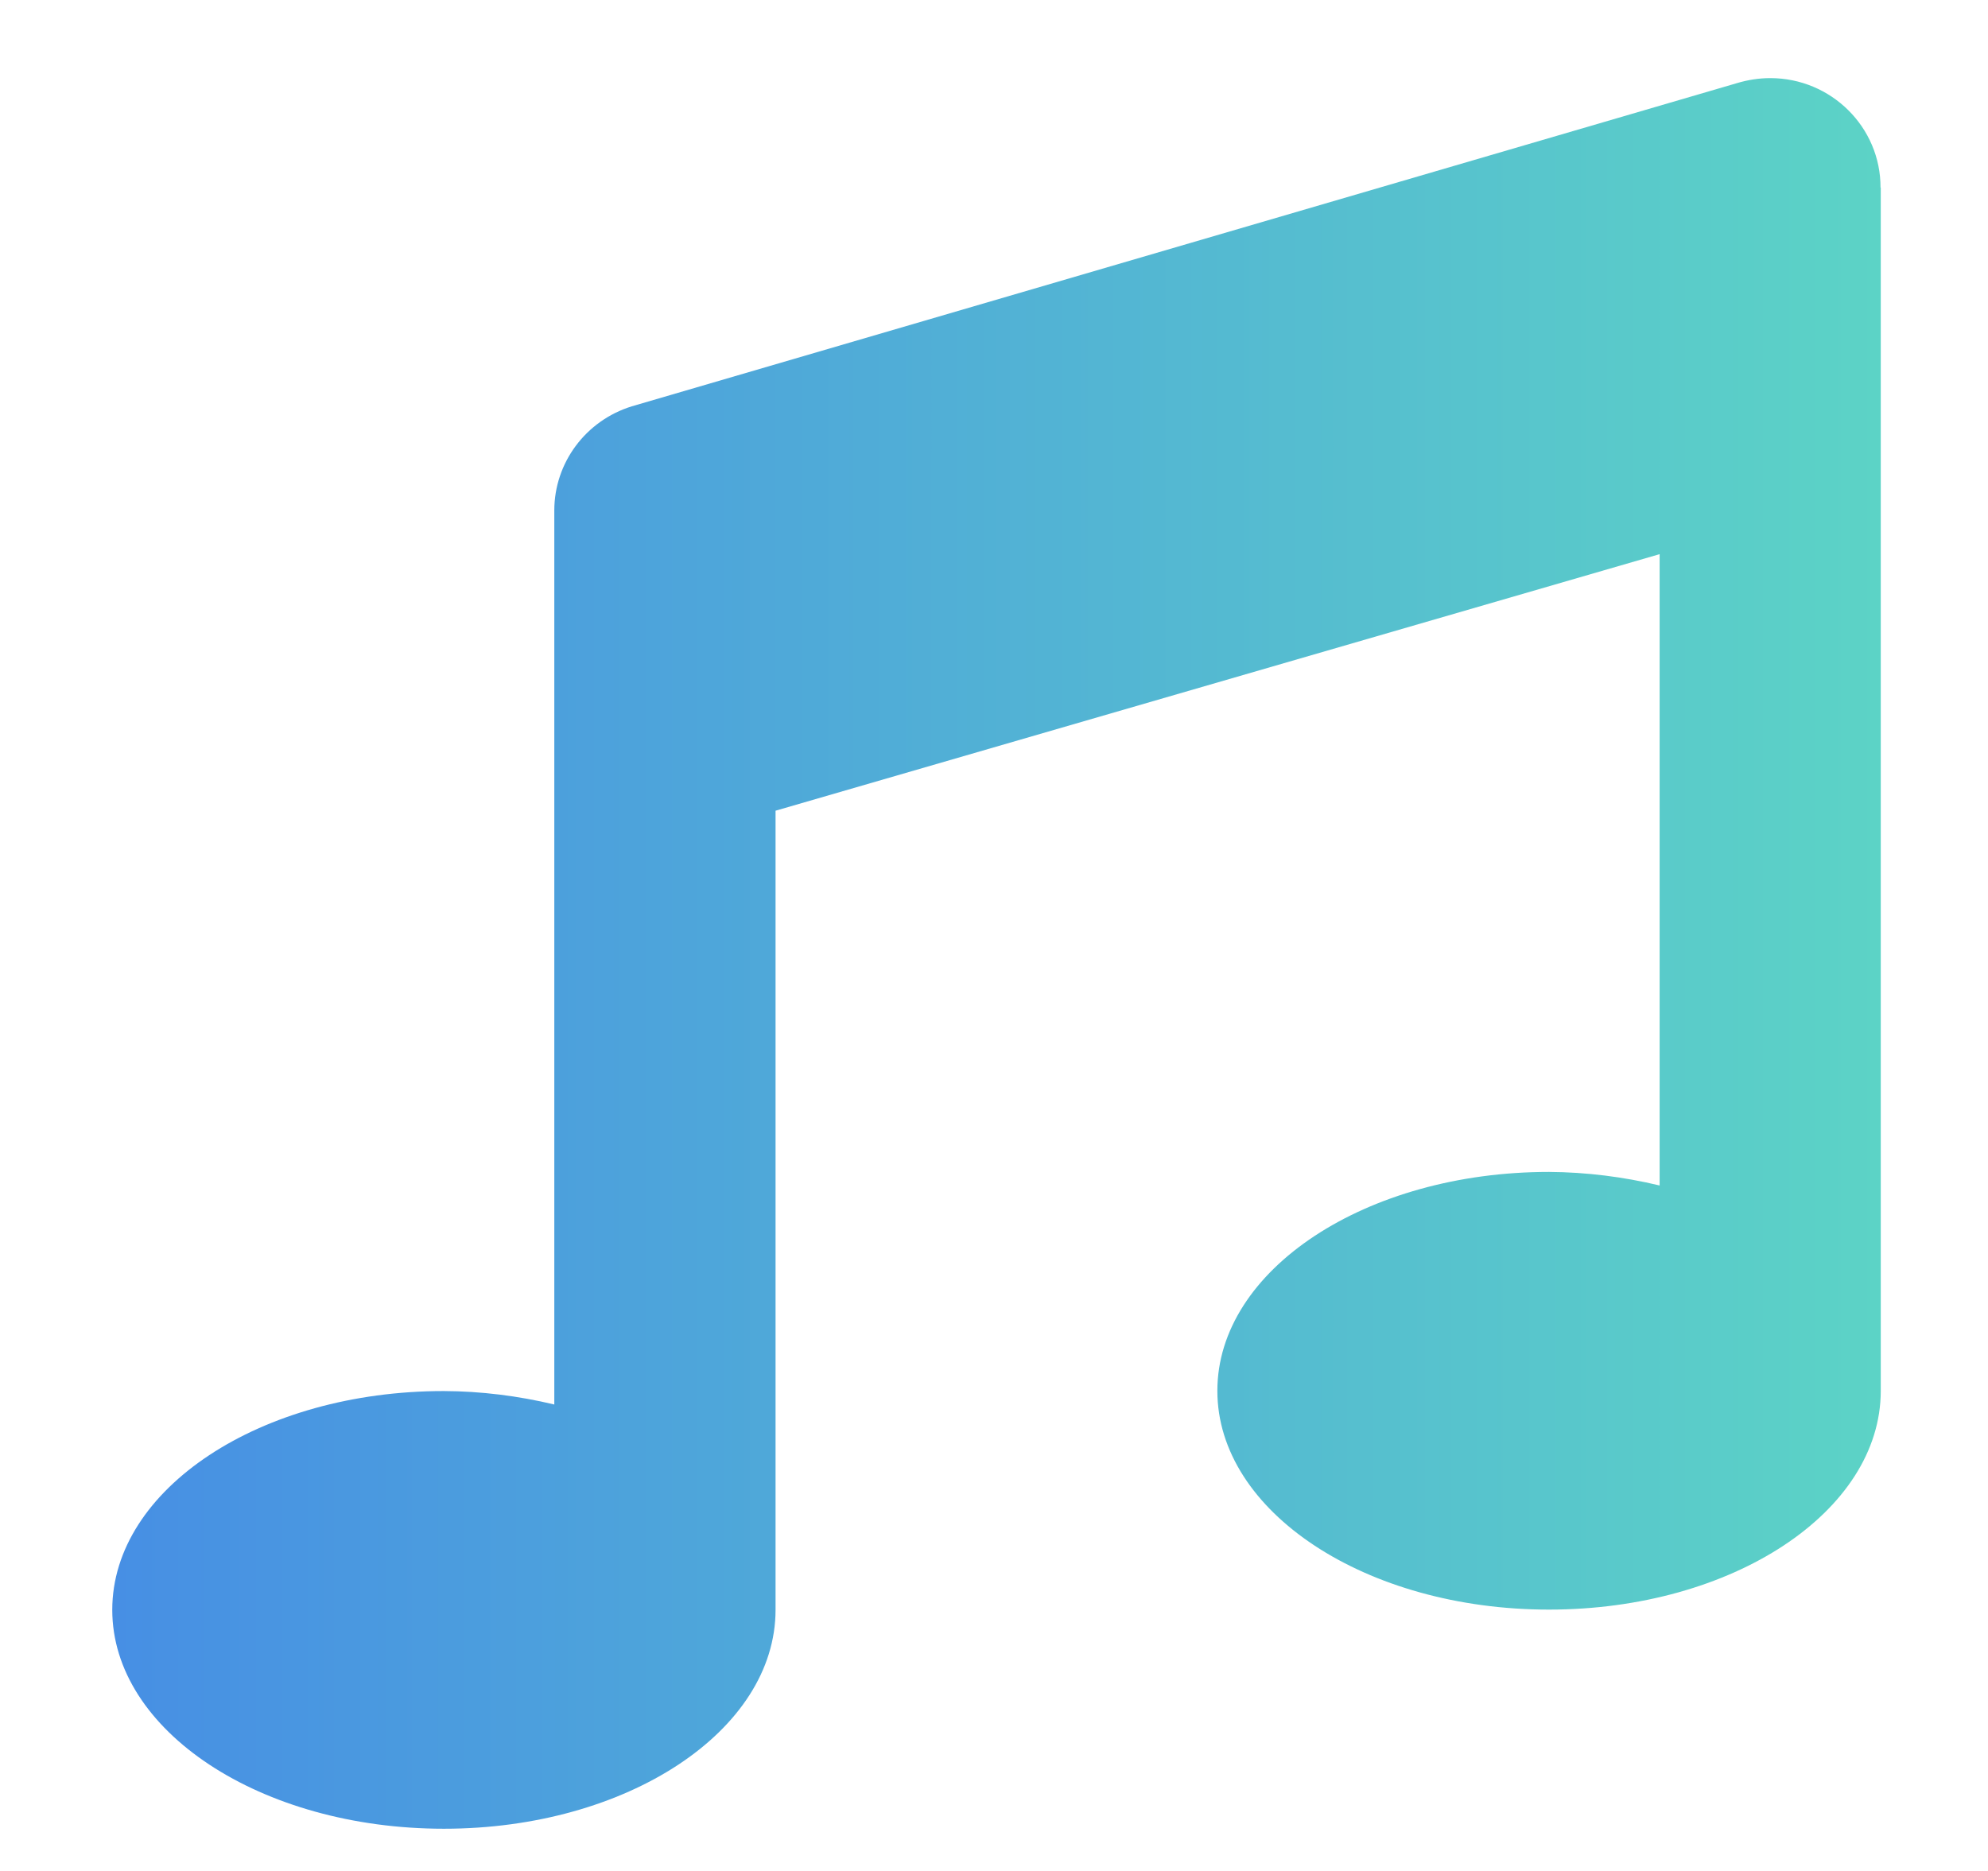 <svg width="17" height="16" viewBox="0 0 17 16" fill="none" xmlns="http://www.w3.org/2000/svg">
<g clip-path="url(#clip0_1596_4763)">
<path d="M16.081 1.605C16.083 1.088 15.659 0.668 15.138 0.668C15.042 0.668 14.946 0.683 14.853 0.711L5.402 3.475C5.009 3.597 4.74 3.957 4.74 4.366V12.011C4.431 11.937 4.112 11.897 3.794 11.896C2.229 11.896 0.96 12.733 0.96 13.767C0.96 14.801 2.229 15.639 3.796 15.639C5.362 15.639 6.632 14.801 6.632 13.767V6.933L14.192 4.739V10.138C13.883 10.064 13.565 10.024 13.246 10.022C11.68 10.022 10.41 10.86 10.41 11.894C10.41 12.928 11.68 13.765 13.246 13.765C14.813 13.765 16.083 12.928 16.083 11.894V1.603L16.081 1.605Z" fill="url(#paint0_linear_1596_4763)"/>
</g>
<defs>
<linearGradient id="paint0_linear_1596_4763" x1="0.96" y1="8.153" x2="16.083" y2="8.153" gradientUnits="userSpaceOnUse">
<stop stop-color="#478FE4"/>
<stop offset="1" stop-color="#5CD3C6"/>
</linearGradient>
<clipPath id="clip0_1596_4763">
<rect width="15.123" height="14.972" fill="white" transform="translate(0.96 0.668)"/>
</clipPath>
</defs>
</svg>
